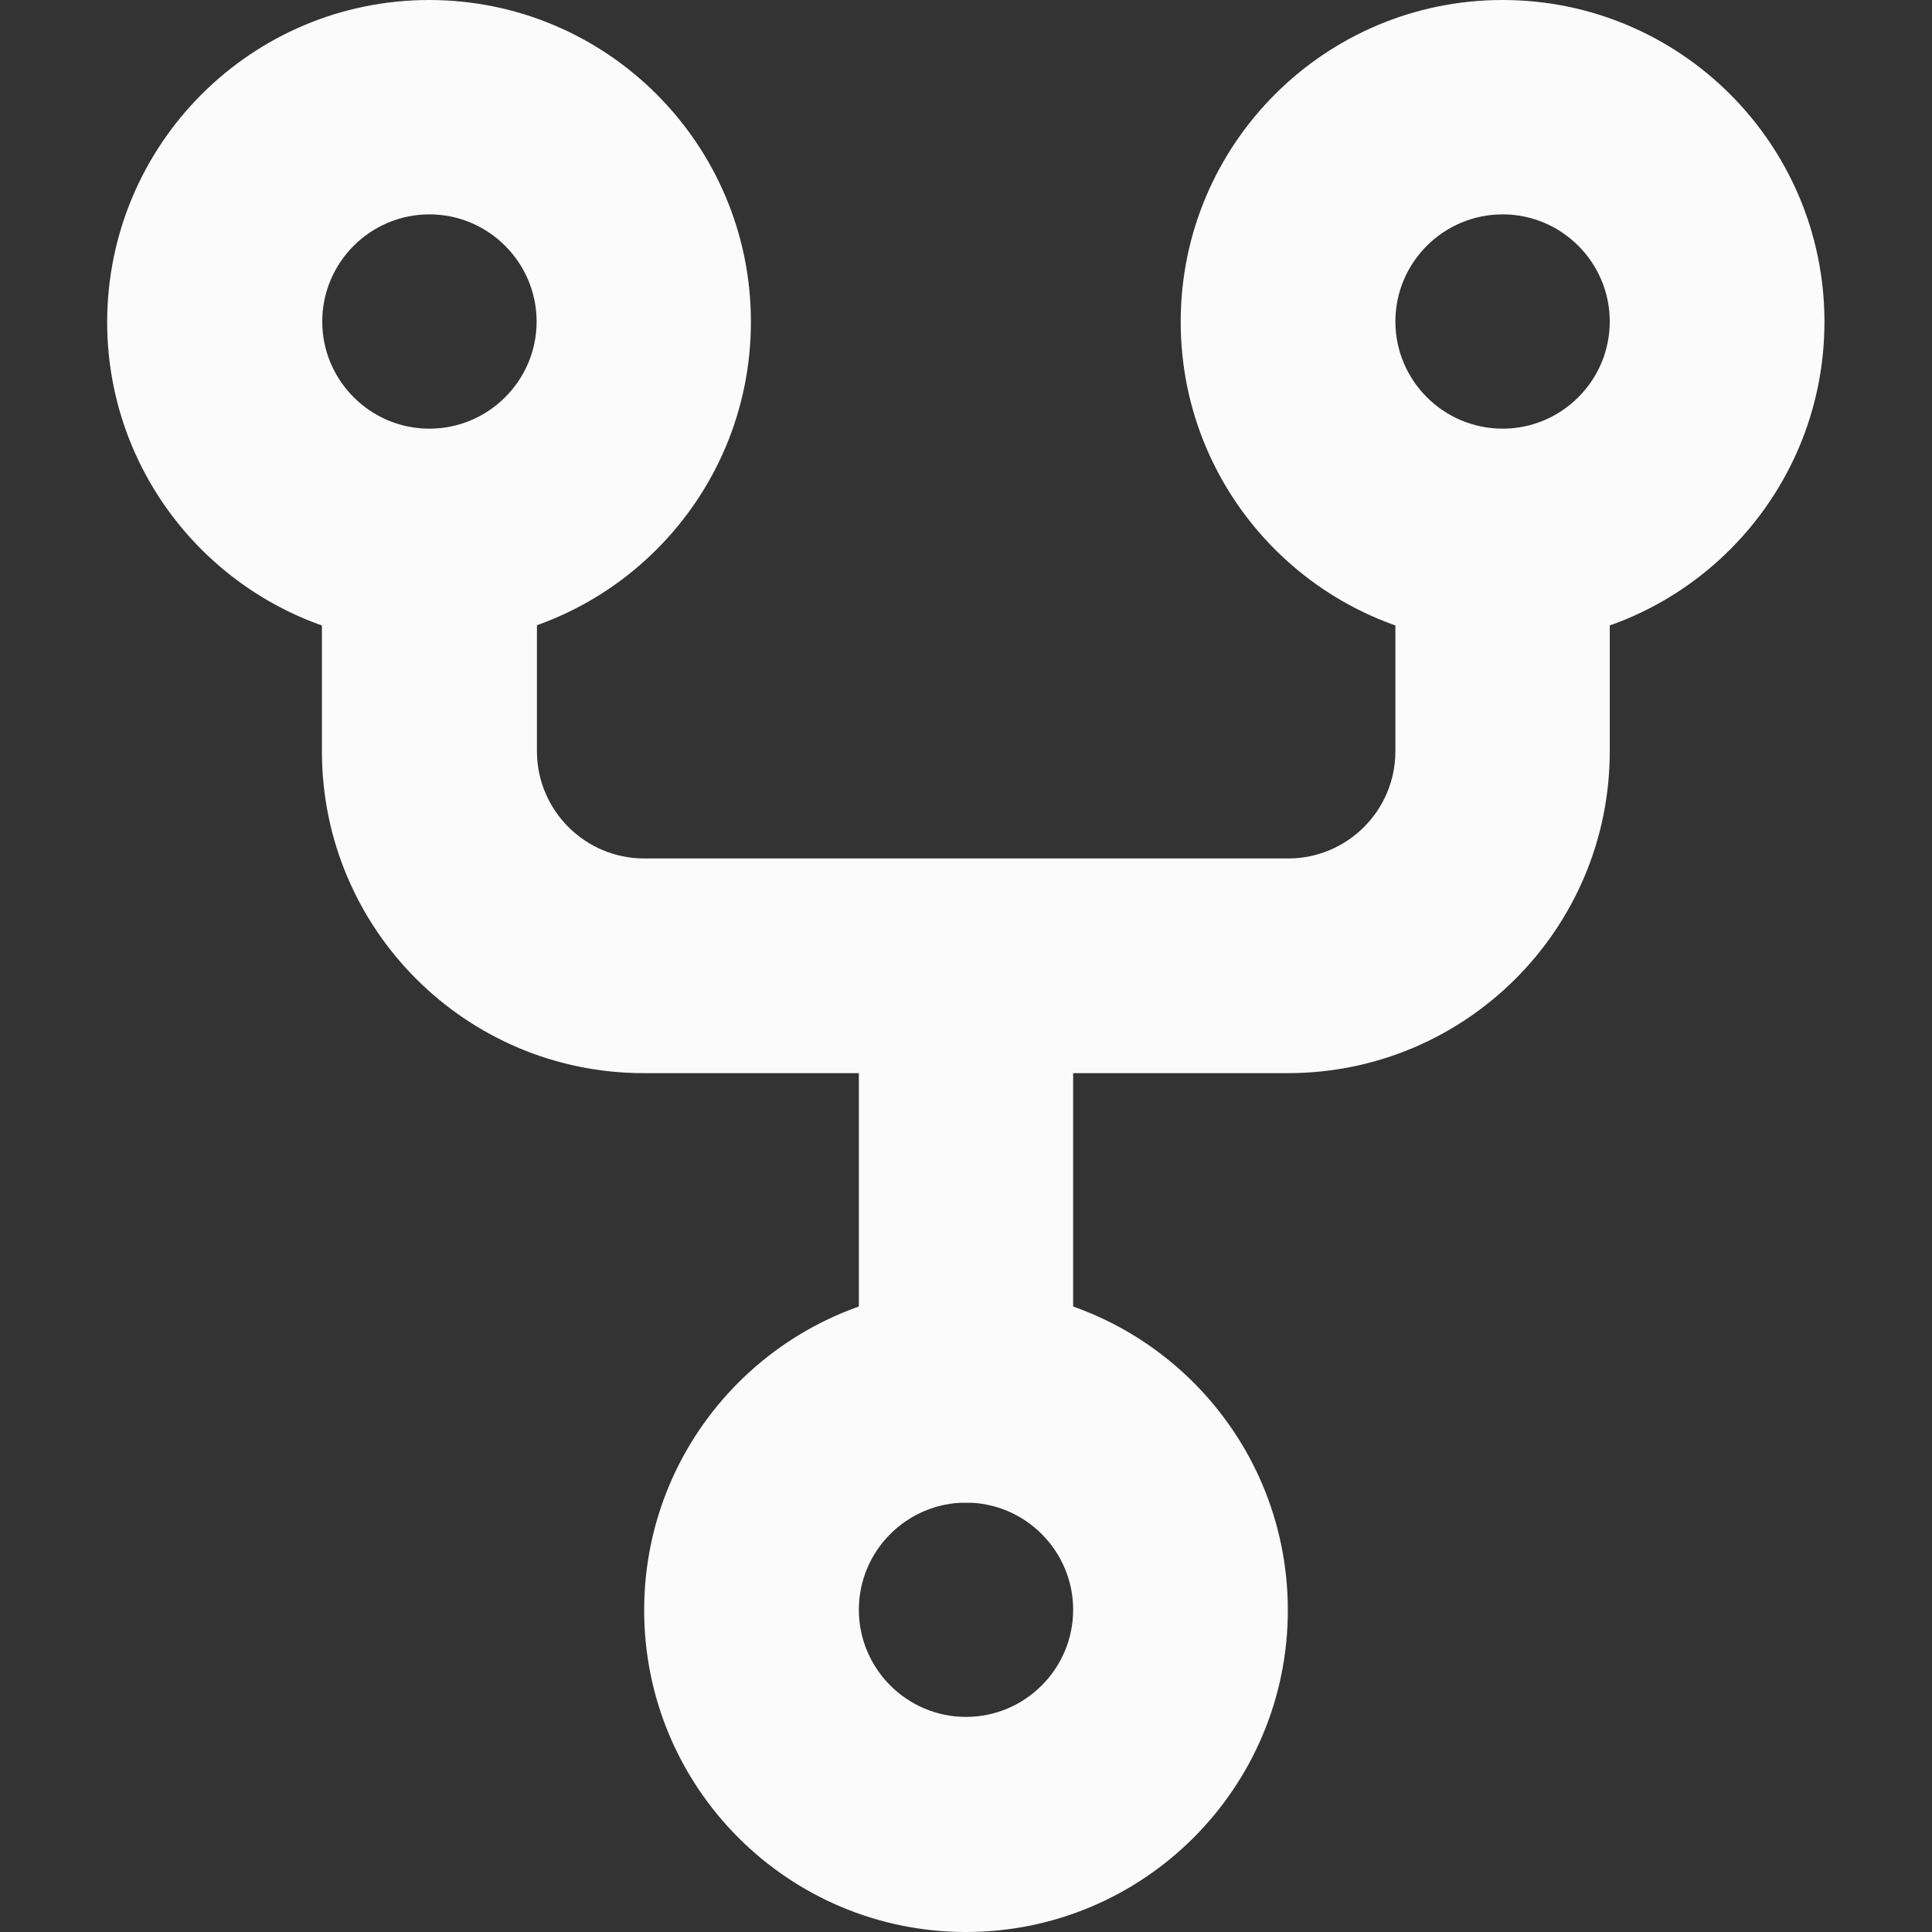 <svg width="24" height="24" viewBox="0 0 24 24" fill="none" xmlns="http://www.w3.org/2000/svg">
<rect x="0" y="0" width="24" height="24" fill="#333333" stroke="none"/>
<path d="M12 17.334V18.666C12.736 18.666 13.331 19.266 13.331 19.997C13.331 20.733 12.731 21.328 12 21.328C11.264 21.328 10.669 20.728 10.669 19.997C10.669 19.261 11.269 18.666 12 18.666V17.334V16.003C9.792 16.003 8.002 17.794 8.002 20.002C8.002 22.209 9.792 24 12 24C14.208 24 15.998 22.209 15.998 20.002C15.998 17.794 14.208 16.003 12 16.003V17.334Z" fill="#FBFBFB"/>
<path d="M5.334 1.331V2.663C6.07 2.663 6.666 3.263 6.666 3.994C6.666 4.73 6.066 5.325 5.334 5.325C4.598 5.325 4.003 4.725 4.003 3.994C4.003 3.258 4.603 2.663 5.334 2.663V1.331V0C3.122 0 1.336 1.791 1.331 3.998C1.331 6.206 3.122 7.997 5.33 7.997C7.538 7.997 9.328 6.206 9.328 3.998C9.328 1.791 7.538 0 5.33 0V1.331H5.334Z" fill="#FBFBFB"/>
<path d="M18.666 1.331V2.663C19.402 2.663 19.997 3.263 19.997 3.994C19.997 4.73 19.397 5.325 18.666 5.325C17.93 5.325 17.334 4.725 17.334 3.994C17.334 3.258 17.934 2.663 18.666 2.663V1.331V0C16.458 0 14.667 1.791 14.667 3.998C14.667 6.206 16.458 7.997 18.666 7.997C20.873 7.997 22.664 6.206 22.664 3.998C22.664 1.791 20.873 0 18.666 0V1.331Z" fill="#FBFBFB"/>
<path d="M3.999 6.666V9.333C3.999 11.541 5.789 13.331 7.997 13.331H15.998C18.206 13.331 19.997 11.541 19.997 9.333V6.666C19.997 5.93 19.402 5.334 18.666 5.334C17.93 5.334 17.334 5.93 17.334 6.666V9.333C17.334 10.069 16.735 10.664 16.003 10.664H8.002C7.266 10.664 6.67 10.064 6.67 9.333V6.666C6.67 5.93 6.075 5.334 5.339 5.334C4.603 5.334 3.999 5.93 3.999 6.666Z" fill="#FBFBFB"/>
<path d="M10.669 12V17.334C10.669 18.07 11.264 18.666 12 18.666C12.736 18.666 13.331 18.07 13.331 17.334V12C13.331 11.264 12.736 10.669 12 10.669C11.264 10.669 10.669 11.264 10.669 12Z" fill="#FBFBFB"/>
</svg>
